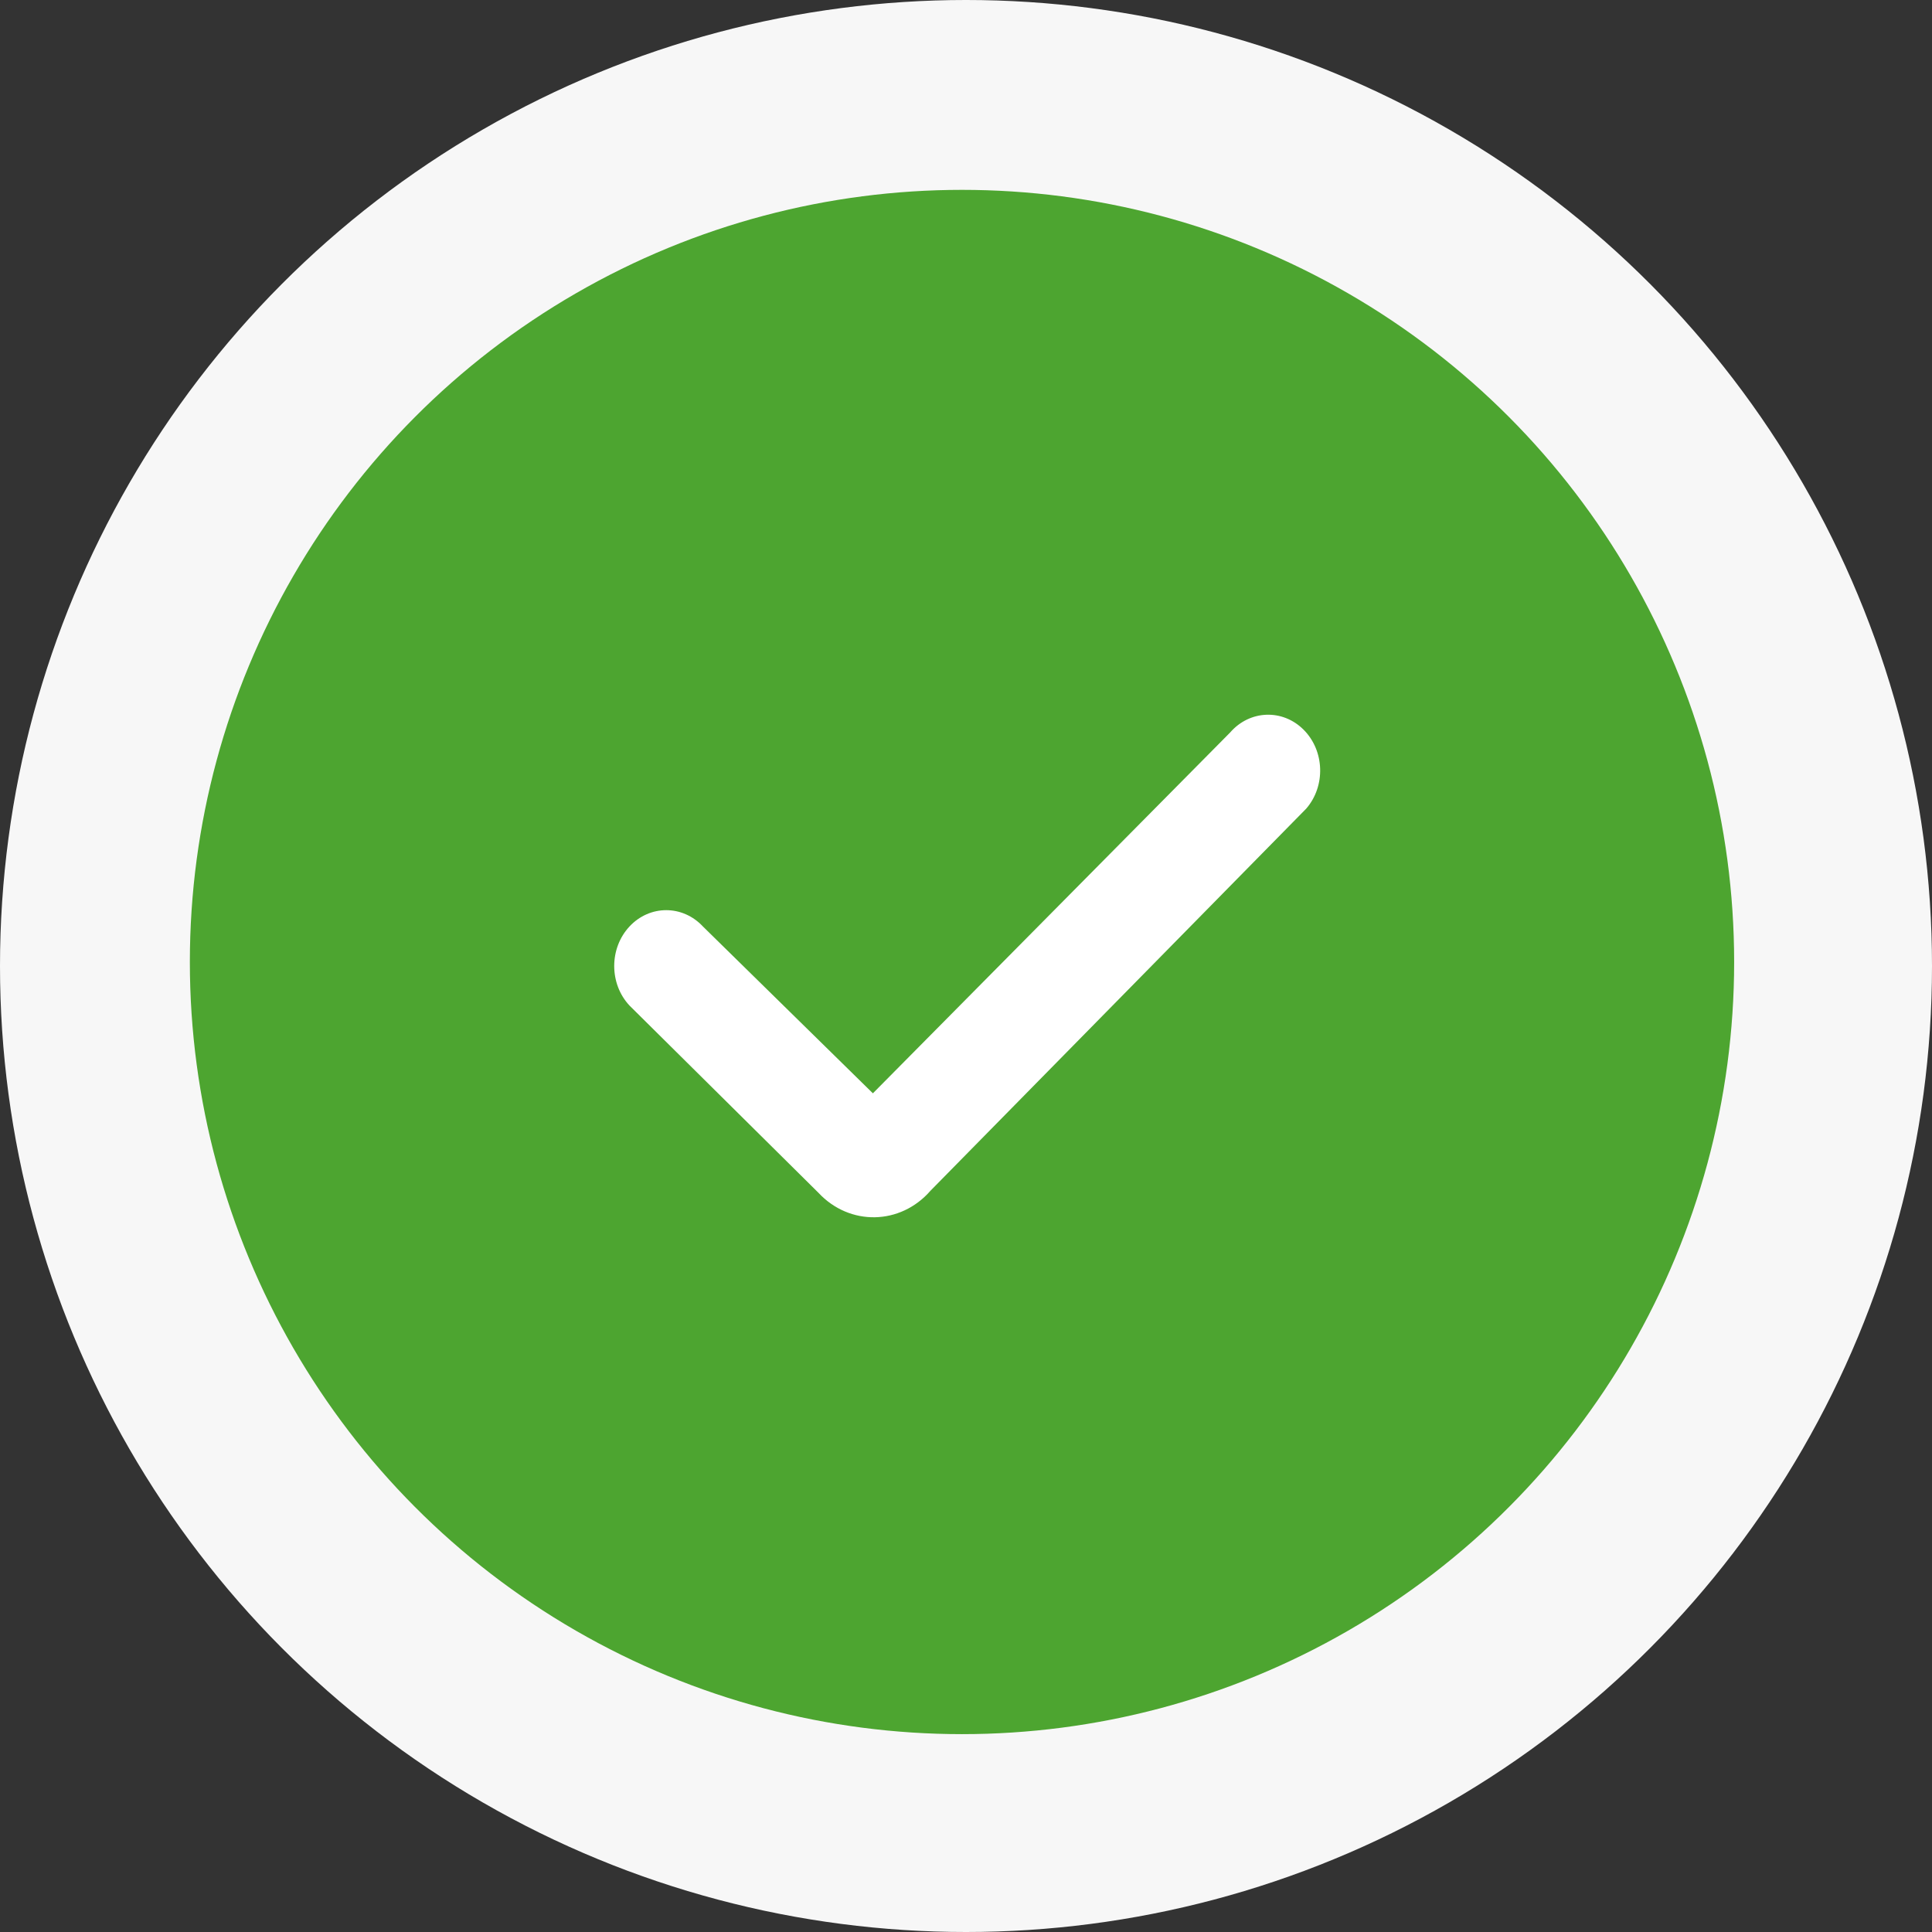 <svg width="100" height="100" viewBox="0 0 100 100" fill="none" xmlns="http://www.w3.org/2000/svg">
<rect x="0" y="0" width="100" height="100" fill="#333333" stroke="none"/>
<circle cx="50" cy="50" r="50" fill="#F7F7F7"/>
<circle cx="49.793" cy="49.793" r="39.966" fill="#4DA530"/>
<path fill-rule="evenodd" clip-rule="evenodd" d="M67.477 37.772C68.563 38.861 68.622 40.69 67.608 41.857L48.165 61.628C46.607 63.422 43.975 63.47 42.36 61.736L32.58 52.045C31.529 50.916 31.529 49.086 32.58 47.957C33.631 46.828 35.335 46.828 36.386 47.957L45.181 56.59L63.673 37.912C64.687 36.745 66.39 36.682 67.477 37.772Z" fill="white"/>
</svg>
